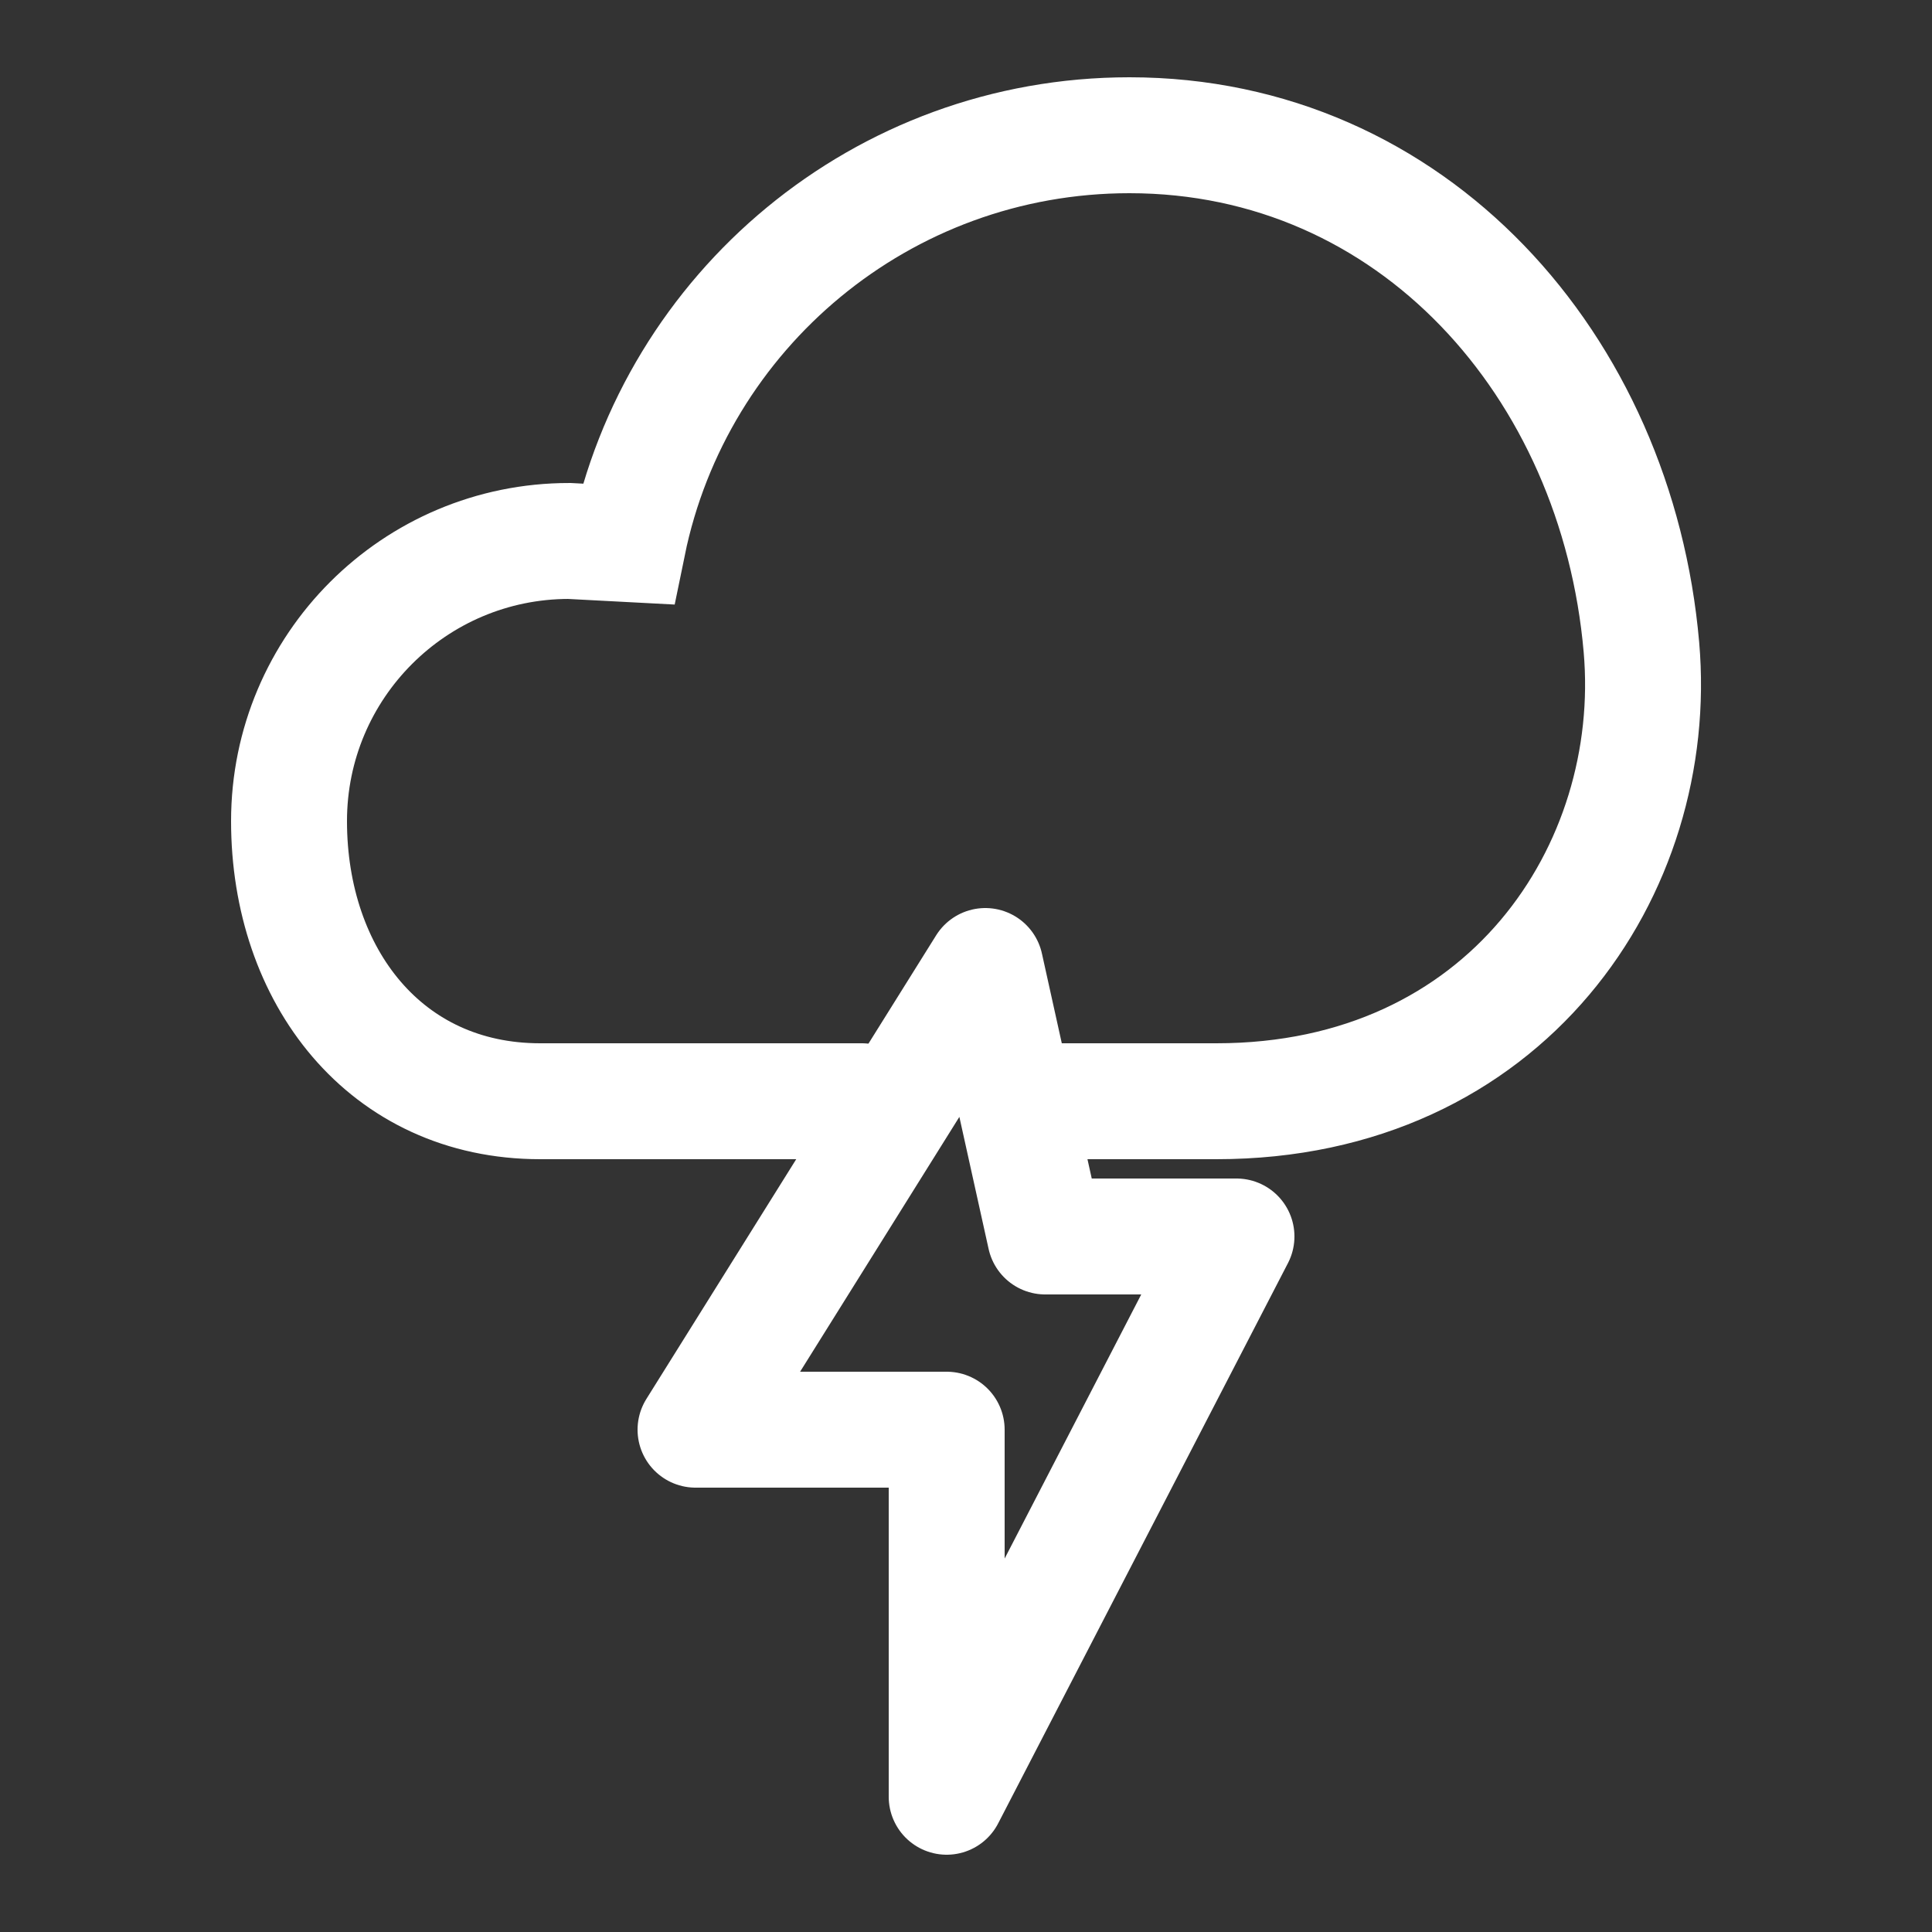 <?xml version="1.0" encoding="utf-8"?>
<!-- Generator: Adobe Illustrator 24.2.3, SVG Export Plug-In . SVG Version: 6.00 Build 0)  -->
<svg version="1.1" id="Calque_1" xmlns="http://www.w3.org/2000/svg" xmlns:xlink="http://www.w3.org/1999/xlink" x="0px" y="0px"
	 viewBox="0 0 100 100" style="enable-background:new 0 0 100 100;" xml:space="preserve">
<rect x="0" y="0" width="100" height="100" fill="#333333" stroke="none"/>
<style type="text/css">
	.st0{fill:none;stroke:#FFFFFF;stroke-width:6;stroke-linecap:round;stroke-miterlimit:10;}
	.st1{fill:none;stroke:#FFFFFF;stroke-width:6;stroke-linecap:round;stroke-linejoin:round;stroke-miterlimit:10;}
</style>
<g>
	<path class="st0" d="M44.61,57H27.96c-8.01,0-13-6.49-13-14.5S21.45,28,29.46,28l3.04,0.16C34.97,16.08,45.65,7,58.46,7
		c14.64,0,25.23,11.92,26.5,26.5c1,11.5-7,23.5-22,23.5H52.91"/>
	<polygon class="st1" points="51,50 36,74 49,74 49,93 64,64 54.1,64 	"/>
</g>
</svg>
